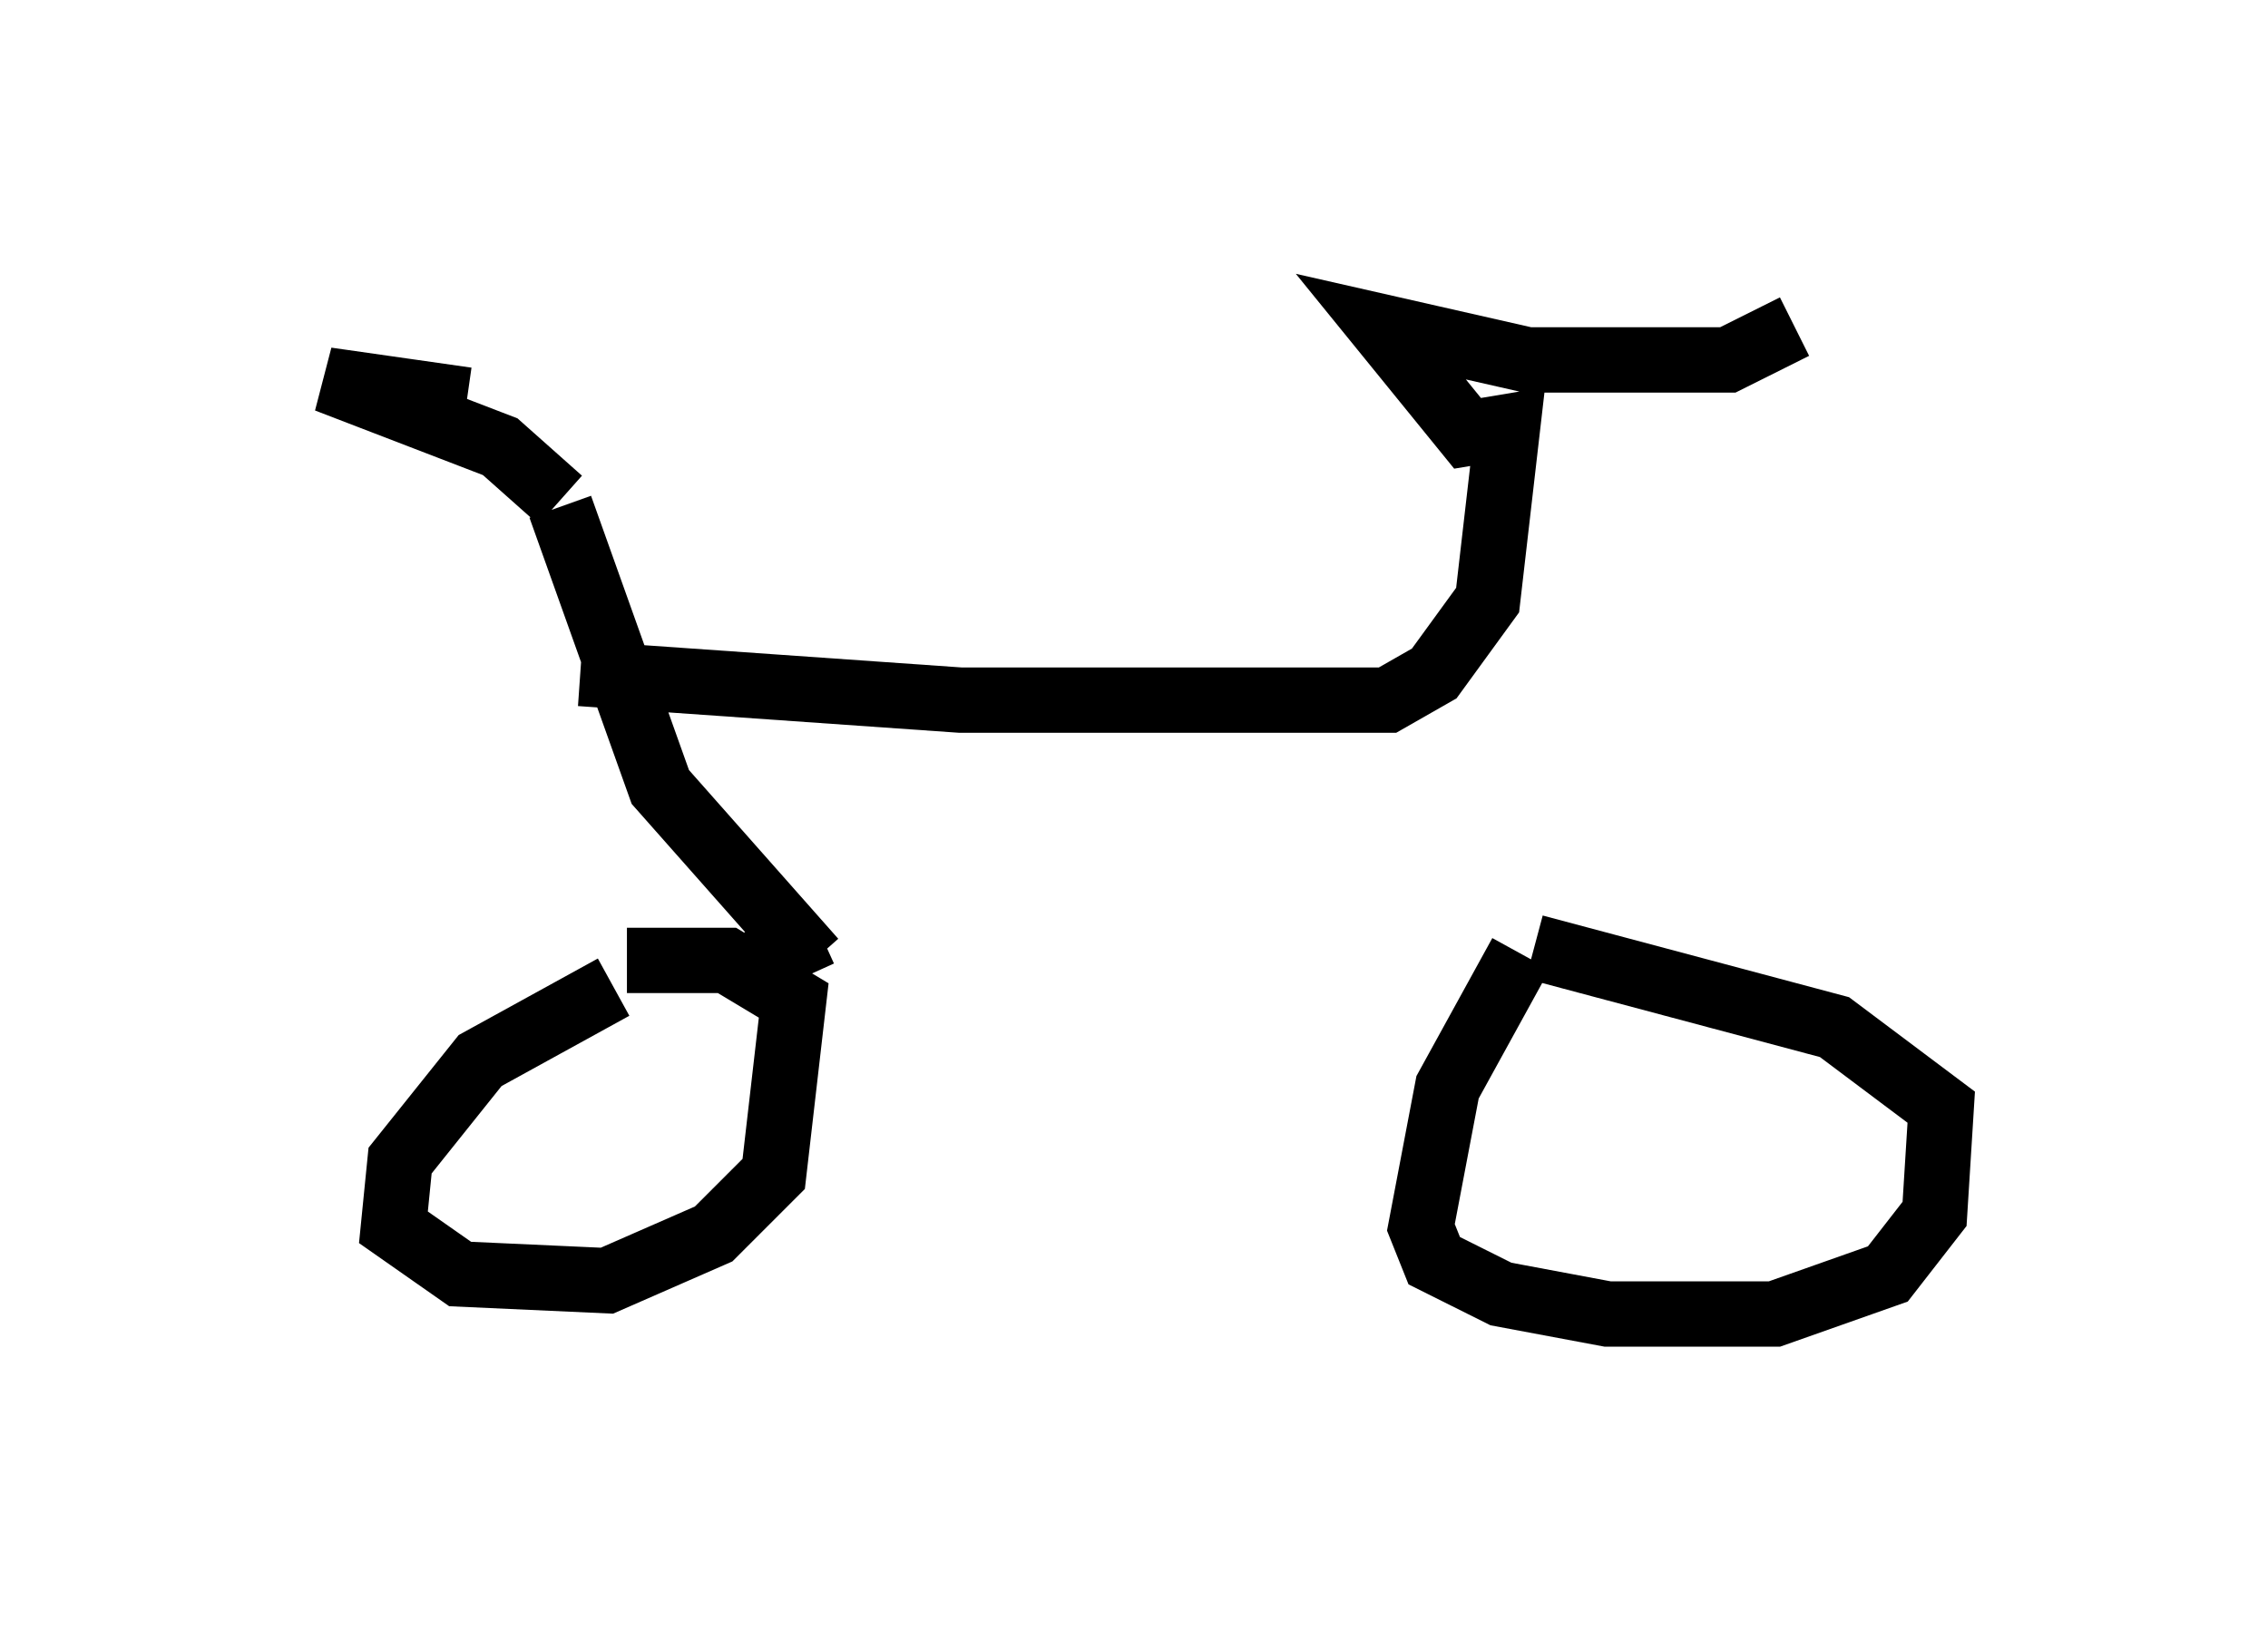 <?xml version="1.0" encoding="utf-8" ?>
<svg baseProfile="full" height="25.109" version="1.1" width="34.704" xmlns="http://www.w3.org/2000/svg" xmlns:ev="http://www.w3.org/2001/xml-events" xmlns:xlink="http://www.w3.org/1999/xlink"><defs /><rect fill="white" height="25.109" width="34.704" x="0" y="0" /><path d="M23.988, 14.494 m-0.715, 0.102 l-1.123, 2.042 -0.408, 2.144 l0.204, 0.51 1.021, 0.51 l1.633, 0.306 2.552, 0.0 l1.735, -0.613 0.715, -0.919 l0.102, -1.633 -1.633, -1.225 l-4.594, -1.225 m-14.088, 0.613 l-2.042, 1.123 -1.225, 1.531 l-0.102, 1.021 1.021, 0.715 l2.246, 0.102 1.633, -0.715 l0.919, -0.919 0.306, -2.654 l-1.021, -0.613 -1.531, 0.0 m1.838, 0.102 l1.123, -0.51 m-0.102, 0.408 l-2.348, -2.654 -1.531, -4.288 m0.0, -0.102 l-0.919, -0.817 -2.654, -1.021 l2.144, 0.306 m1.735, 4.185 l5.819, 0.408 6.533, 0.0 l0.715, -0.408 0.817, -1.123 l0.306, -2.654 -0.613, 0.102 l-1.327, -1.633 2.246, 0.51 l3.063, 0.0 1.021, -0.51 " fill="none" stroke="black" stroke-width="1" /></svg>